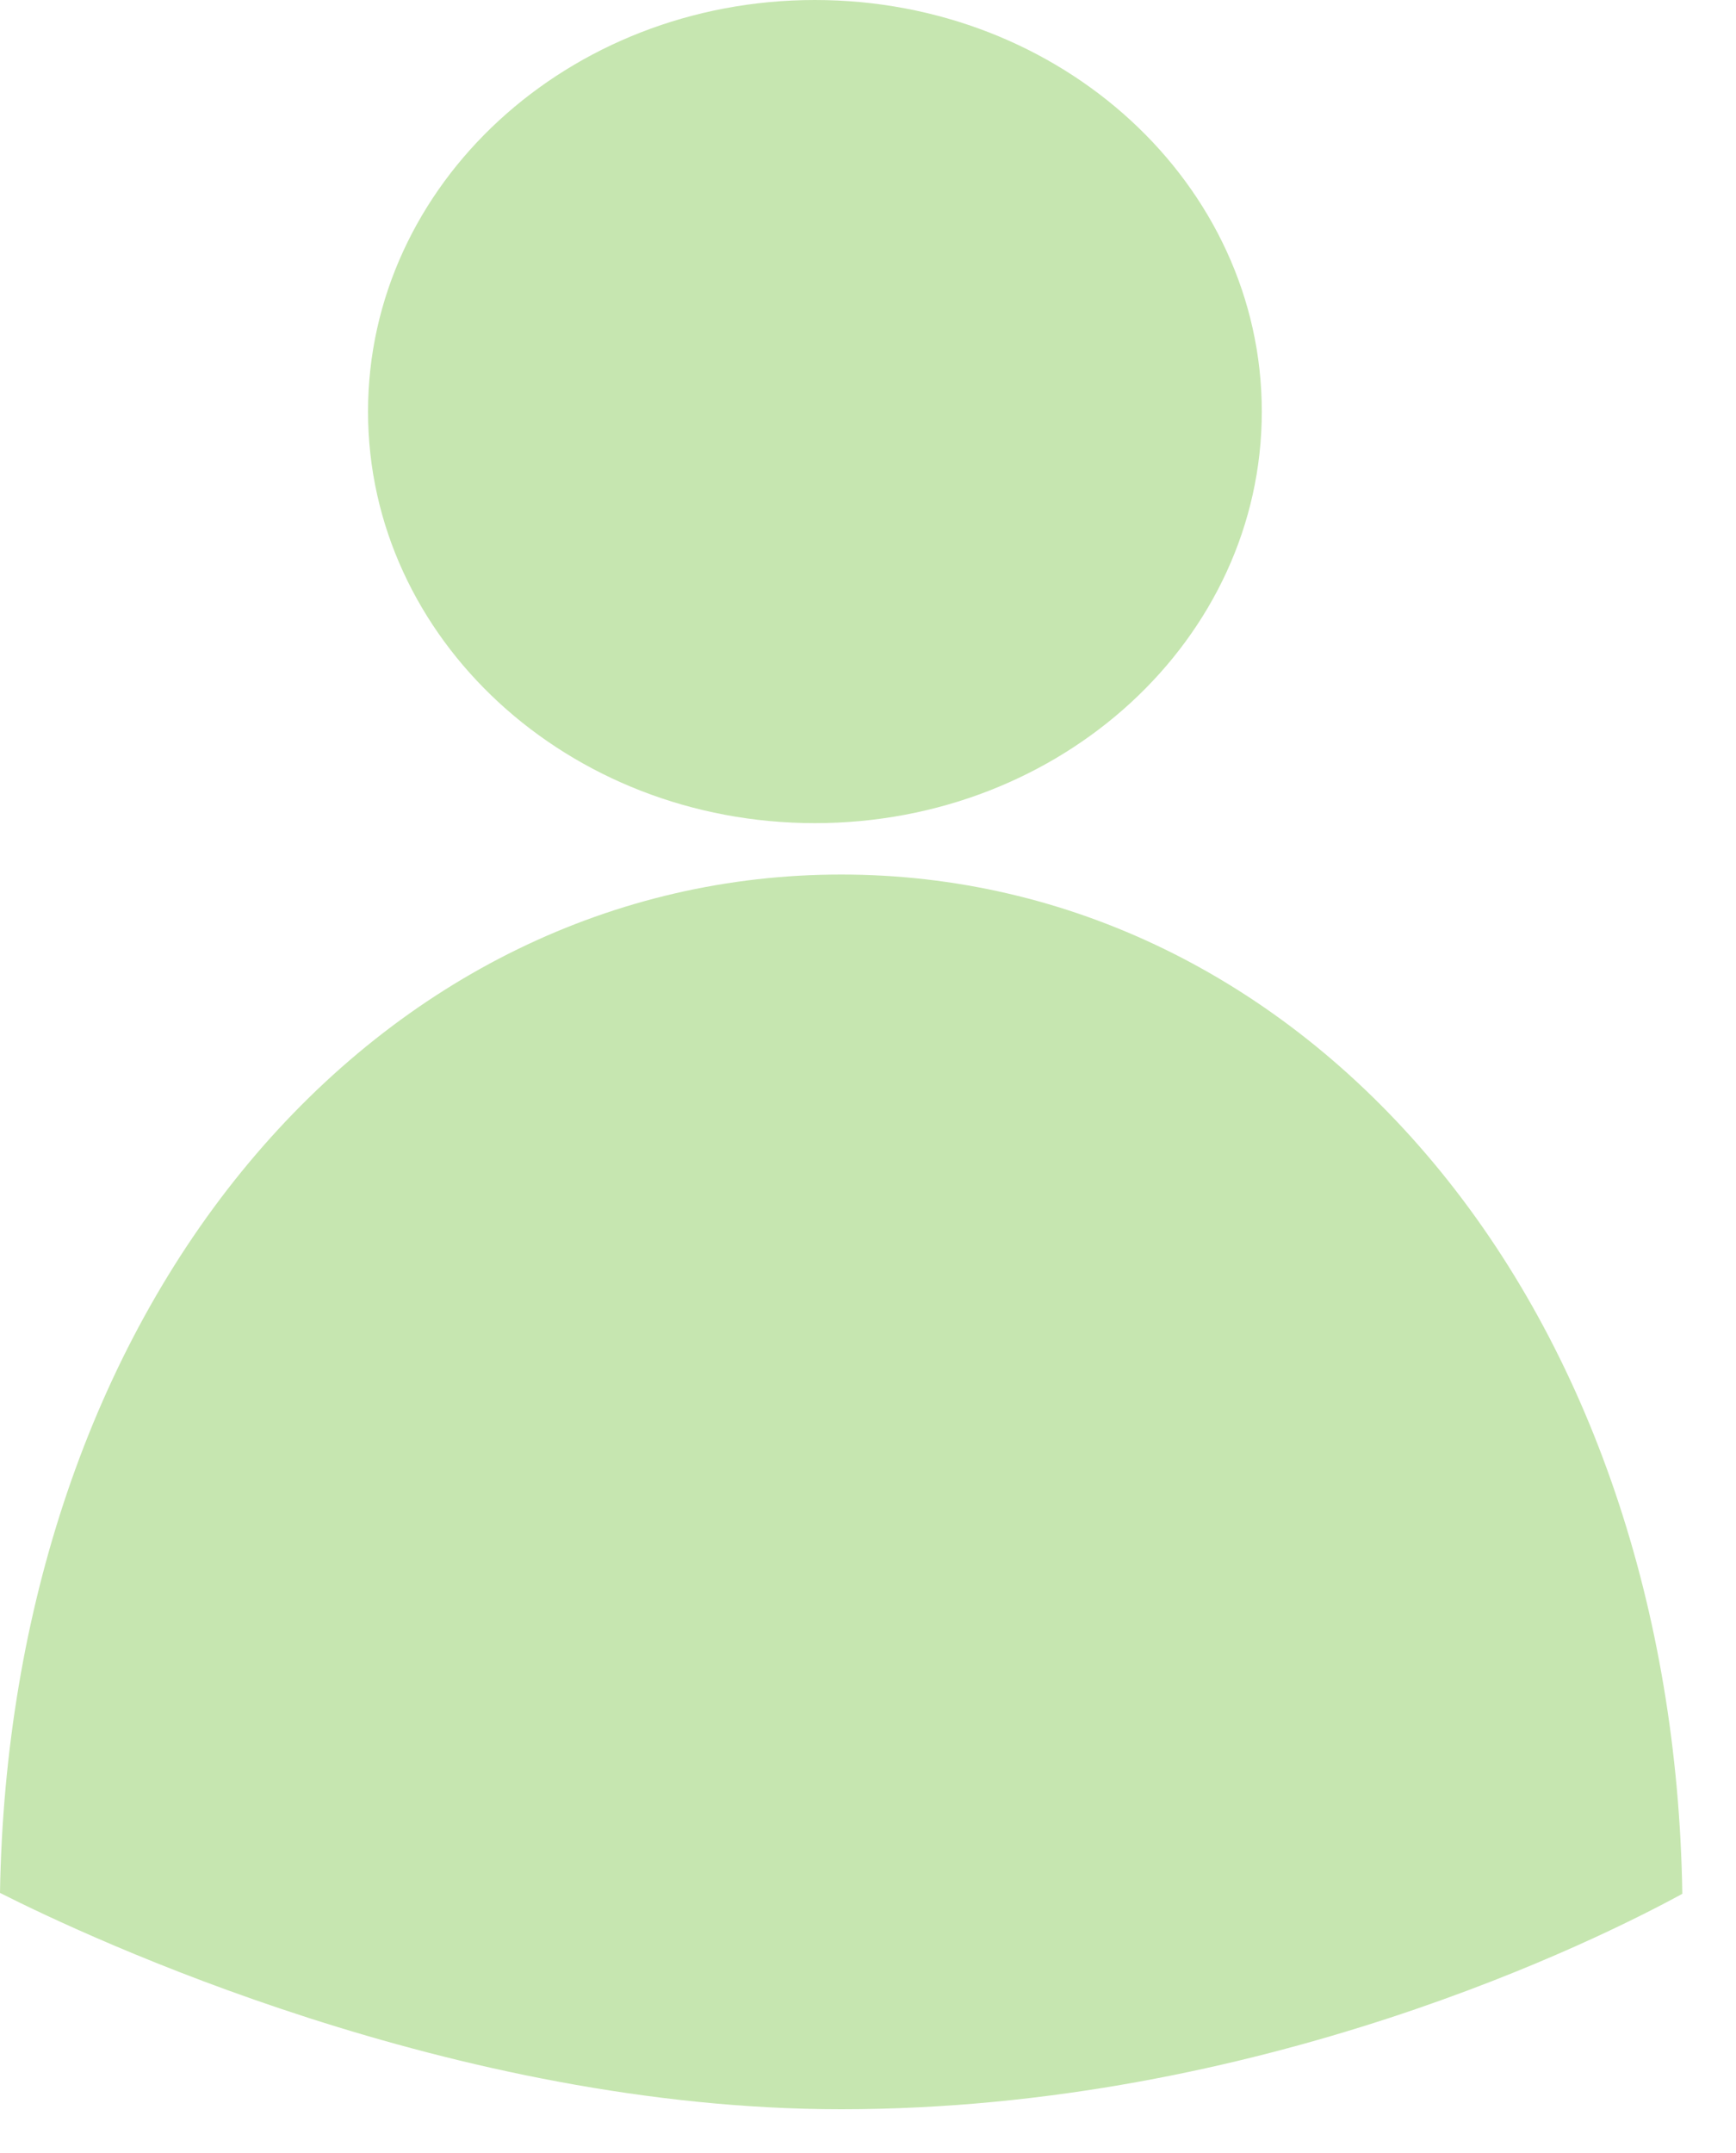 <svg width="25" height="31" viewBox="0 0 25 31" fill="none" xmlns="http://www.w3.org/2000/svg">
<path d="M24.227 27.268C24.164 23.172 22.899 19.447 20.649 16.749C18.413 14.069 15.382 12.592 12.114 12.592C8.845 12.592 5.814 14.069 3.578 16.749C1.331 19.444 0.066 23.164 0 27.255C1.271 27.898 6.53 30.37 12.114 30.37C18.151 30.37 23.049 27.912 24.227 27.268Z" fill="#C6E6B0"/>
<path d="M11.735 11.852C15.289 11.852 18.171 9.199 18.171 5.926C18.171 2.653 15.289 0 11.735 0C8.181 0 5.3 2.653 5.3 5.926C5.3 9.199 8.181 11.852 11.735 11.852Z" fill="#C6E6B0"/>
</svg>
